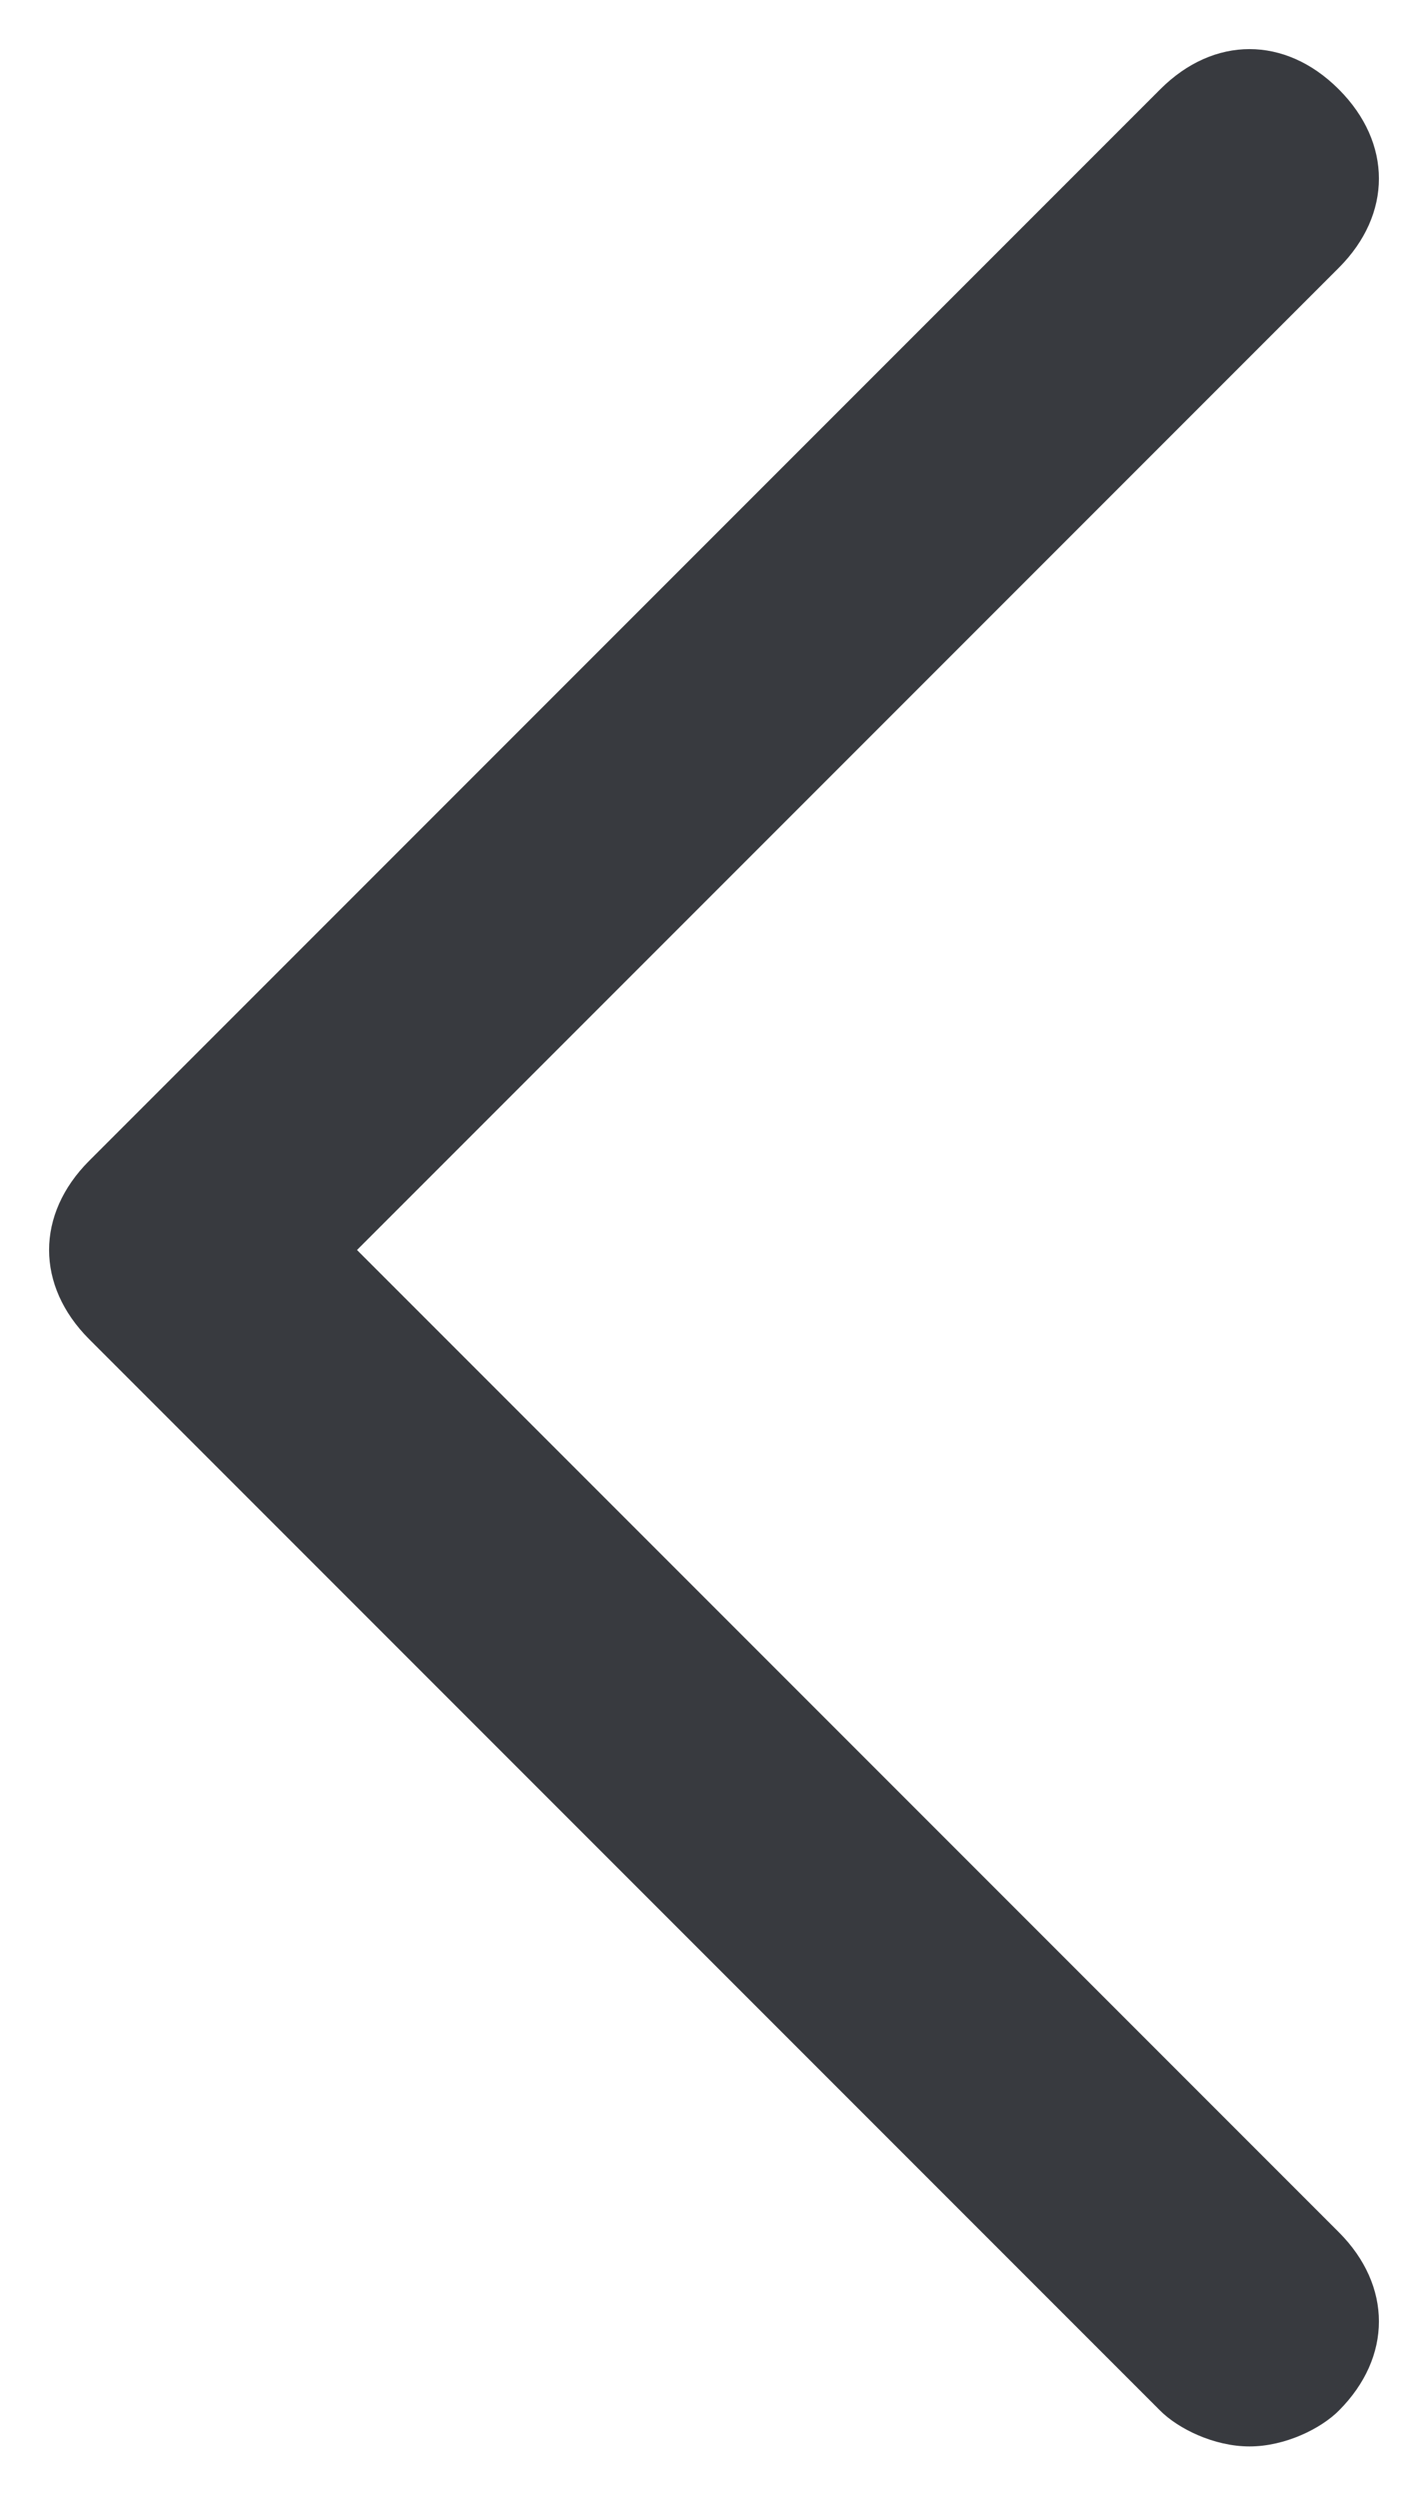 <?xml version="1.0" encoding="utf-8"?>
<!-- Generator: Adobe Illustrator 22.0.0, SVG Export Plug-In . SVG Version: 6.00 Build 0)  -->
<svg version="1.1" id="Layer_1" xmlns="http://www.w3.org/2000/svg" xmlns:xlink="http://www.w3.org/1999/xlink" x="0px" y="0px"
	 width="8px" height="14px" viewBox="0 0 8 14" style="enable-background:new 0 0 8 14;" xml:space="preserve">
<style type="text/css">
	.st0{fill:#383A3F;}
</style>
<g id="back">
	<path class="st0" d="M2,7l5.5-5.5c0.3-0.3,0.3-0.7,0-1c-0.3-0.3-0.7-0.3-1,0l-6,6c-0.3,0.3-0.3,0.7,0,1l6,6
		c0.1,0.1,0.3,0.2,0.5,0.2c0.2,0,0.4-0.1,0.5-0.2c0.3-0.3,0.3-0.7,0-1L2,7z"/>
</g>
</svg>
